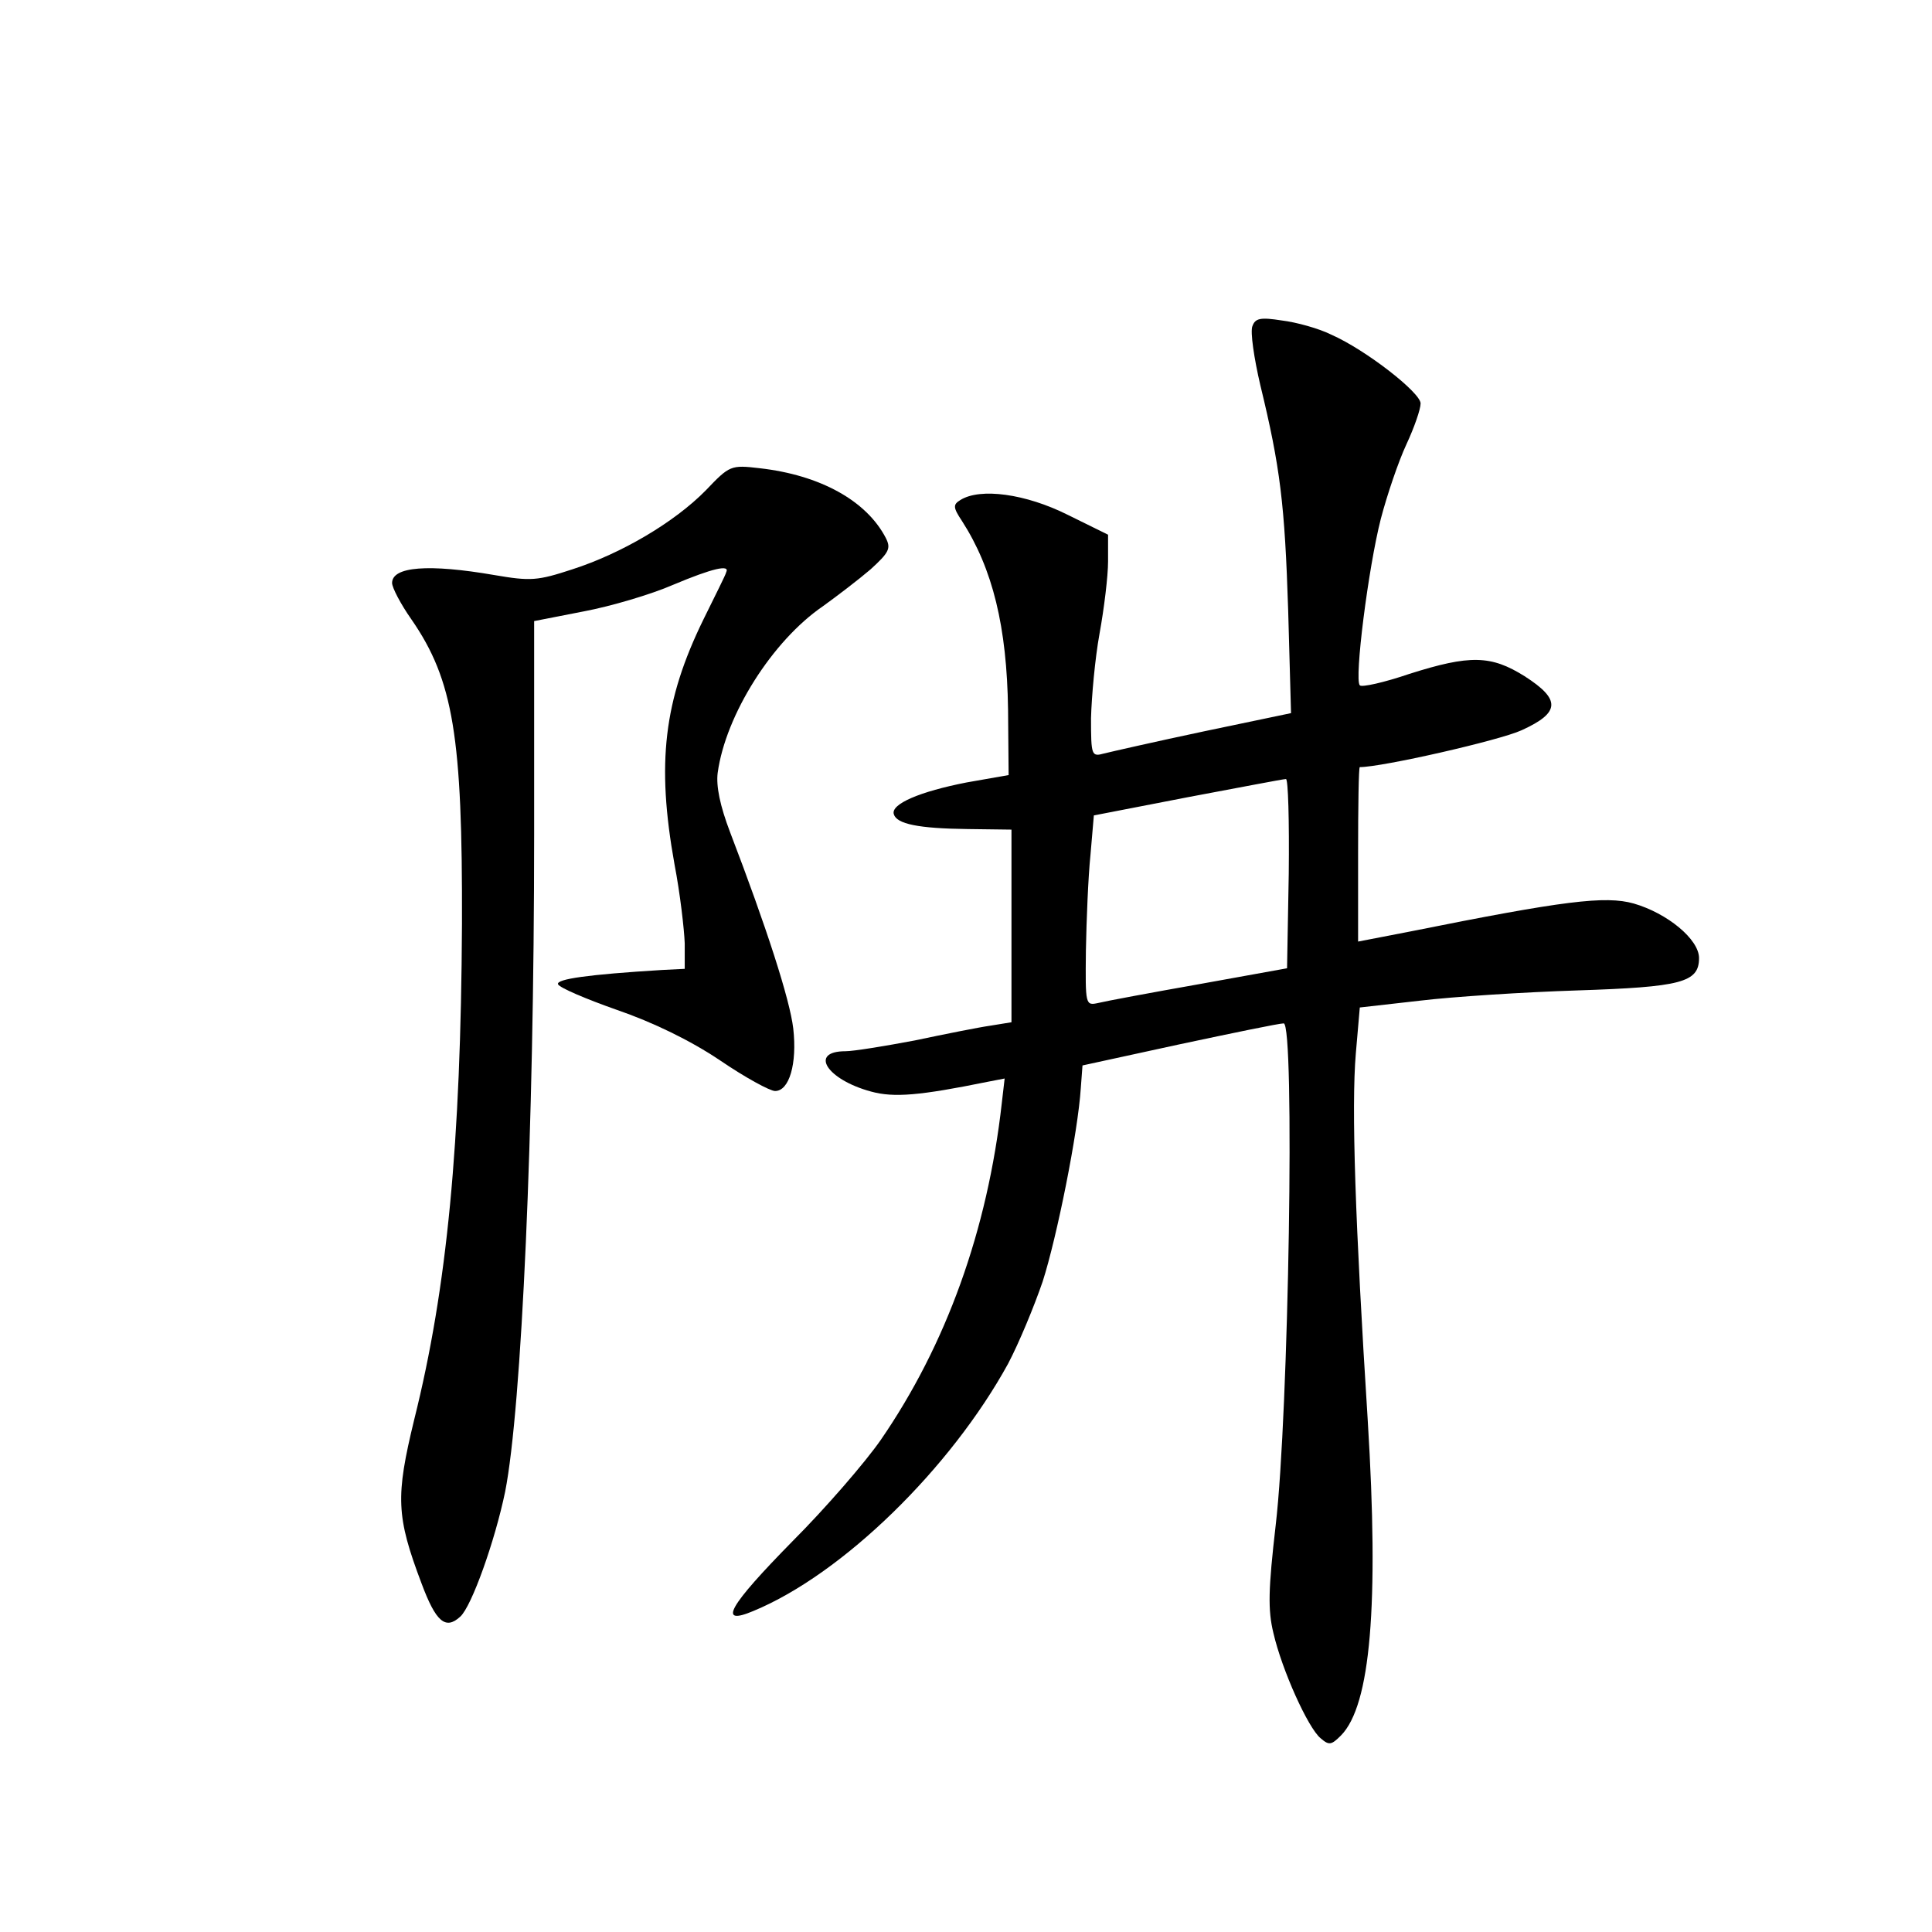 <?xml version="1.0" standalone="no"?>
<!DOCTYPE svg PUBLIC "-//W3C//DTD SVG 20010904//EN"
 "http://www.w3.org/TR/2001/REC-SVG-20010904/DTD/svg10.dtd">
<svg version="1.0" xmlns="http://www.w3.org/2000/svg"
 width="340pt" height="340pt" viewBox="0 0 340 340"
 preserveAspectRatio="xMidYMid meet">
<g transform="translate(0,340) scale(0.1,-0.1)"
fill="#000000" stroke="none">
<path d="M2204 2826 c-4 -10 3 -57 14 -104 35 -144 43 -209 49 -397 l5 -180
-153 -32 c-85 -18 -164 -36 -176 -39 -22 -6 -23 -4 -23 62 1 38 7 105 15 149
8 44 15 101 15 127 l0 47 -71 35 c-74 37 -154 48 -189 26 -13 -8 -13 -13 3
-37 54 -84 79 -186 81 -332 l1 -115 -74 -13 c-82 -16 -134 -38 -128 -56 5 -17
43 -25 130 -26 l77 -1 0 -170 0 -169 -37 -6 c-21 -3 -81 -15 -133 -26 -53 -10
-108 -19 -122 -19 -65 0 -33 -50 45 -71 40 -11 86 -7 204 17 l31 6 -5 -43
c-25 -224 -98 -426 -213 -593 -27 -39 -97 -120 -155 -178 -113 -115 -133 -150
-69 -123 157 65 347 251 448 435 19 36 46 101 61 145 25 78 62 262 67 340 l3
40 170 37 c94 20 176 37 184 37 20 1 9 -688 -14 -883 -13 -113 -14 -149 -4
-190 15 -65 61 -167 83 -185 15 -13 19 -12 36 5 52 53 67 229 47 554 -22 347
-29 552 -21 646 l7 81 106 12 c58 7 183 15 276 18 184 6 215 14 215 57 0 33
-56 79 -115 96 -50 14 -123 5 -392 -49 l-93 -18 0 154 c0 84 1 153 3 153 39 0
246 47 285 65 68 31 69 54 5 95 -59 37 -96 38 -203 4 -44 -15 -84 -24 -87 -20
-10 10 15 207 37 293 11 42 31 101 45 131 14 30 25 62 25 72 0 19 -96 94 -157
121 -22 11 -62 22 -87 25 -38 6 -47 4 -52 -10z m64 -963 l-3 -167 -155 -28
c-85 -15 -165 -30 -177 -33 -23 -5 -23 -4 -22 92 1 54 4 129 8 168 l6 70 165
32 c91 17 168 32 173 32 4 1 6 -74 5 -166z"/>
<path d="M1242 2537 c-55 -56 -148 -111 -235 -139 -61 -20 -73 -21 -137 -10
-116 20 -180 15 -180 -14 0 -8 15 -37 34 -64 74 -107 90 -207 89 -536 -2 -386
-26 -640 -84 -872 -33 -136 -32 -170 13 -289 25 -67 42 -82 68 -58 20 18 61
133 79 220 29 147 51 636 51 1156 l0 376 87 17 c48 9 119 30 158 47 69 29 100
36 93 22 -1 -5 -20 -42 -40 -83 -70 -143 -83 -253 -51 -431 10 -52 17 -114 18
-139 l0 -45 -40 -2 c-131 -8 -186 -16 -183 -25 2 -6 49 -26 103 -45 64 -22
130 -54 182 -89 44 -30 88 -54 97 -54 25 0 39 48 32 110 -6 51 -47 178 -111
345 -18 47 -25 82 -22 105 14 102 96 232 185 293 25 18 63 47 84 65 33 30 36
37 27 55 -34 66 -116 111 -222 123 -51 6 -53 5 -95 -39z"/>
</g>
</svg>
